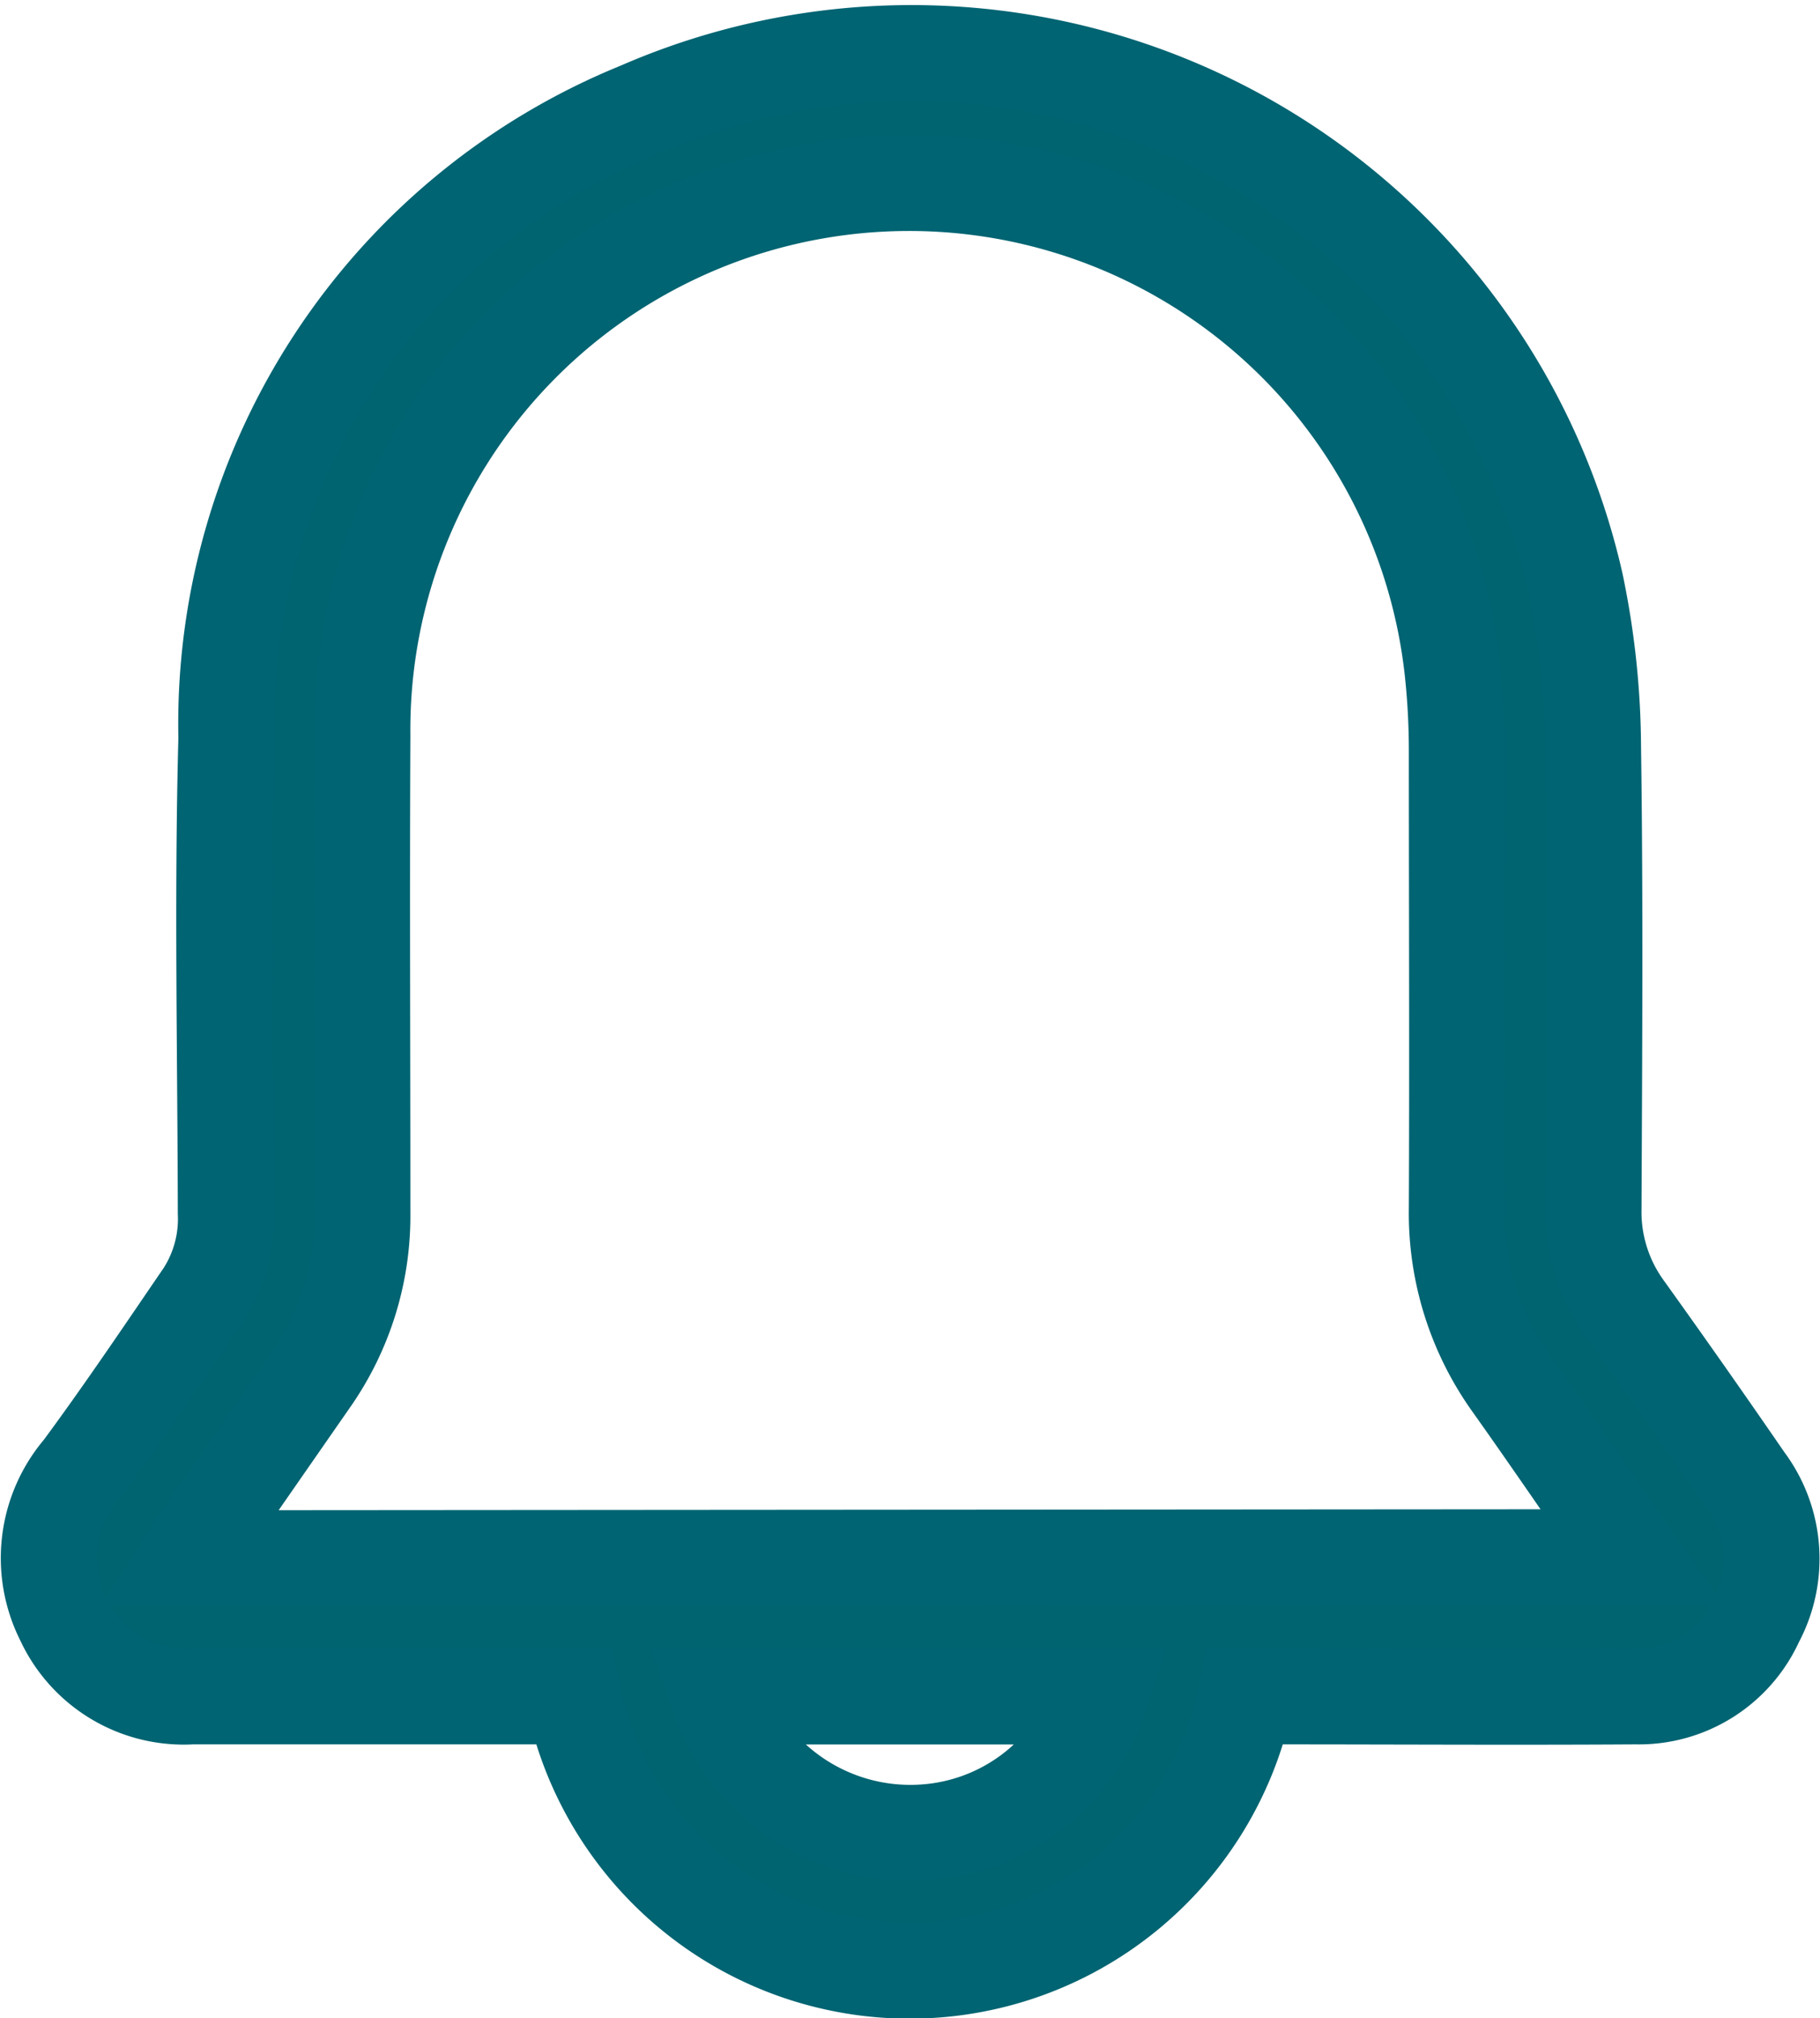 <svg xmlns="http://www.w3.org/2000/svg" width="18.977" height="21.036" viewBox="0 0 18.977 21.036">
  <g id="_3I7fwb.tif" data-name="3I7fwb.tif" transform="translate(-860.532 -316.733)">
    <g id="Group_524" data-name="Group 524" transform="translate(861.037 317.269)">
      <path id="Path_490" data-name="Path 490" d="M878.731,332.161q-.619-.9-1.255-1.787a1.712,1.712,0,0,1-.328-1.041c.007-1.606.018-3.211-.005-4.816a8.475,8.475,0,0,0-.182-1.7,7.1,7.1,0,0,0-9.763-4.939,6.91,6.91,0,0,0-4.306,6.548c-.044,1.649-.009,3.3-.006,4.95a1.452,1.452,0,0,1-.229.847c-.419.613-.834,1.23-1.275,1.827a1.418,1.418,0,0,0-.188,1.565,1.381,1.381,0,0,0,1.338.8h3.979a3.578,3.578,0,0,0,7.01,0h.257c1.27,0,2.541.008,3.812,0a1.339,1.339,0,0,0,1.251-.788A1.365,1.365,0,0,0,878.731,332.161Zm-8.592,3.673a2.119,2.119,0,0,1-2.116-1.418H872A2.074,2.074,0,0,1,870.139,335.834Zm-7.646-2.859c.05-.077.087-.138.127-.2q.572-.824,1.144-1.647a2.982,2.982,0,0,0,.547-1.757c0-1.657-.008-3.314,0-4.971a5.7,5.7,0,0,1,11.374-.6c.024.244.036.489.037.734,0,1.6.007,3.2,0,4.793a3.058,3.058,0,0,0,.575,1.837c.416.586.821,1.181,1.252,1.8Z" transform="translate(-861.037 -317.269)" fill="#006370" stroke="#006472" stroke-width="1"/>
    </g>
  </g>
</svg>
